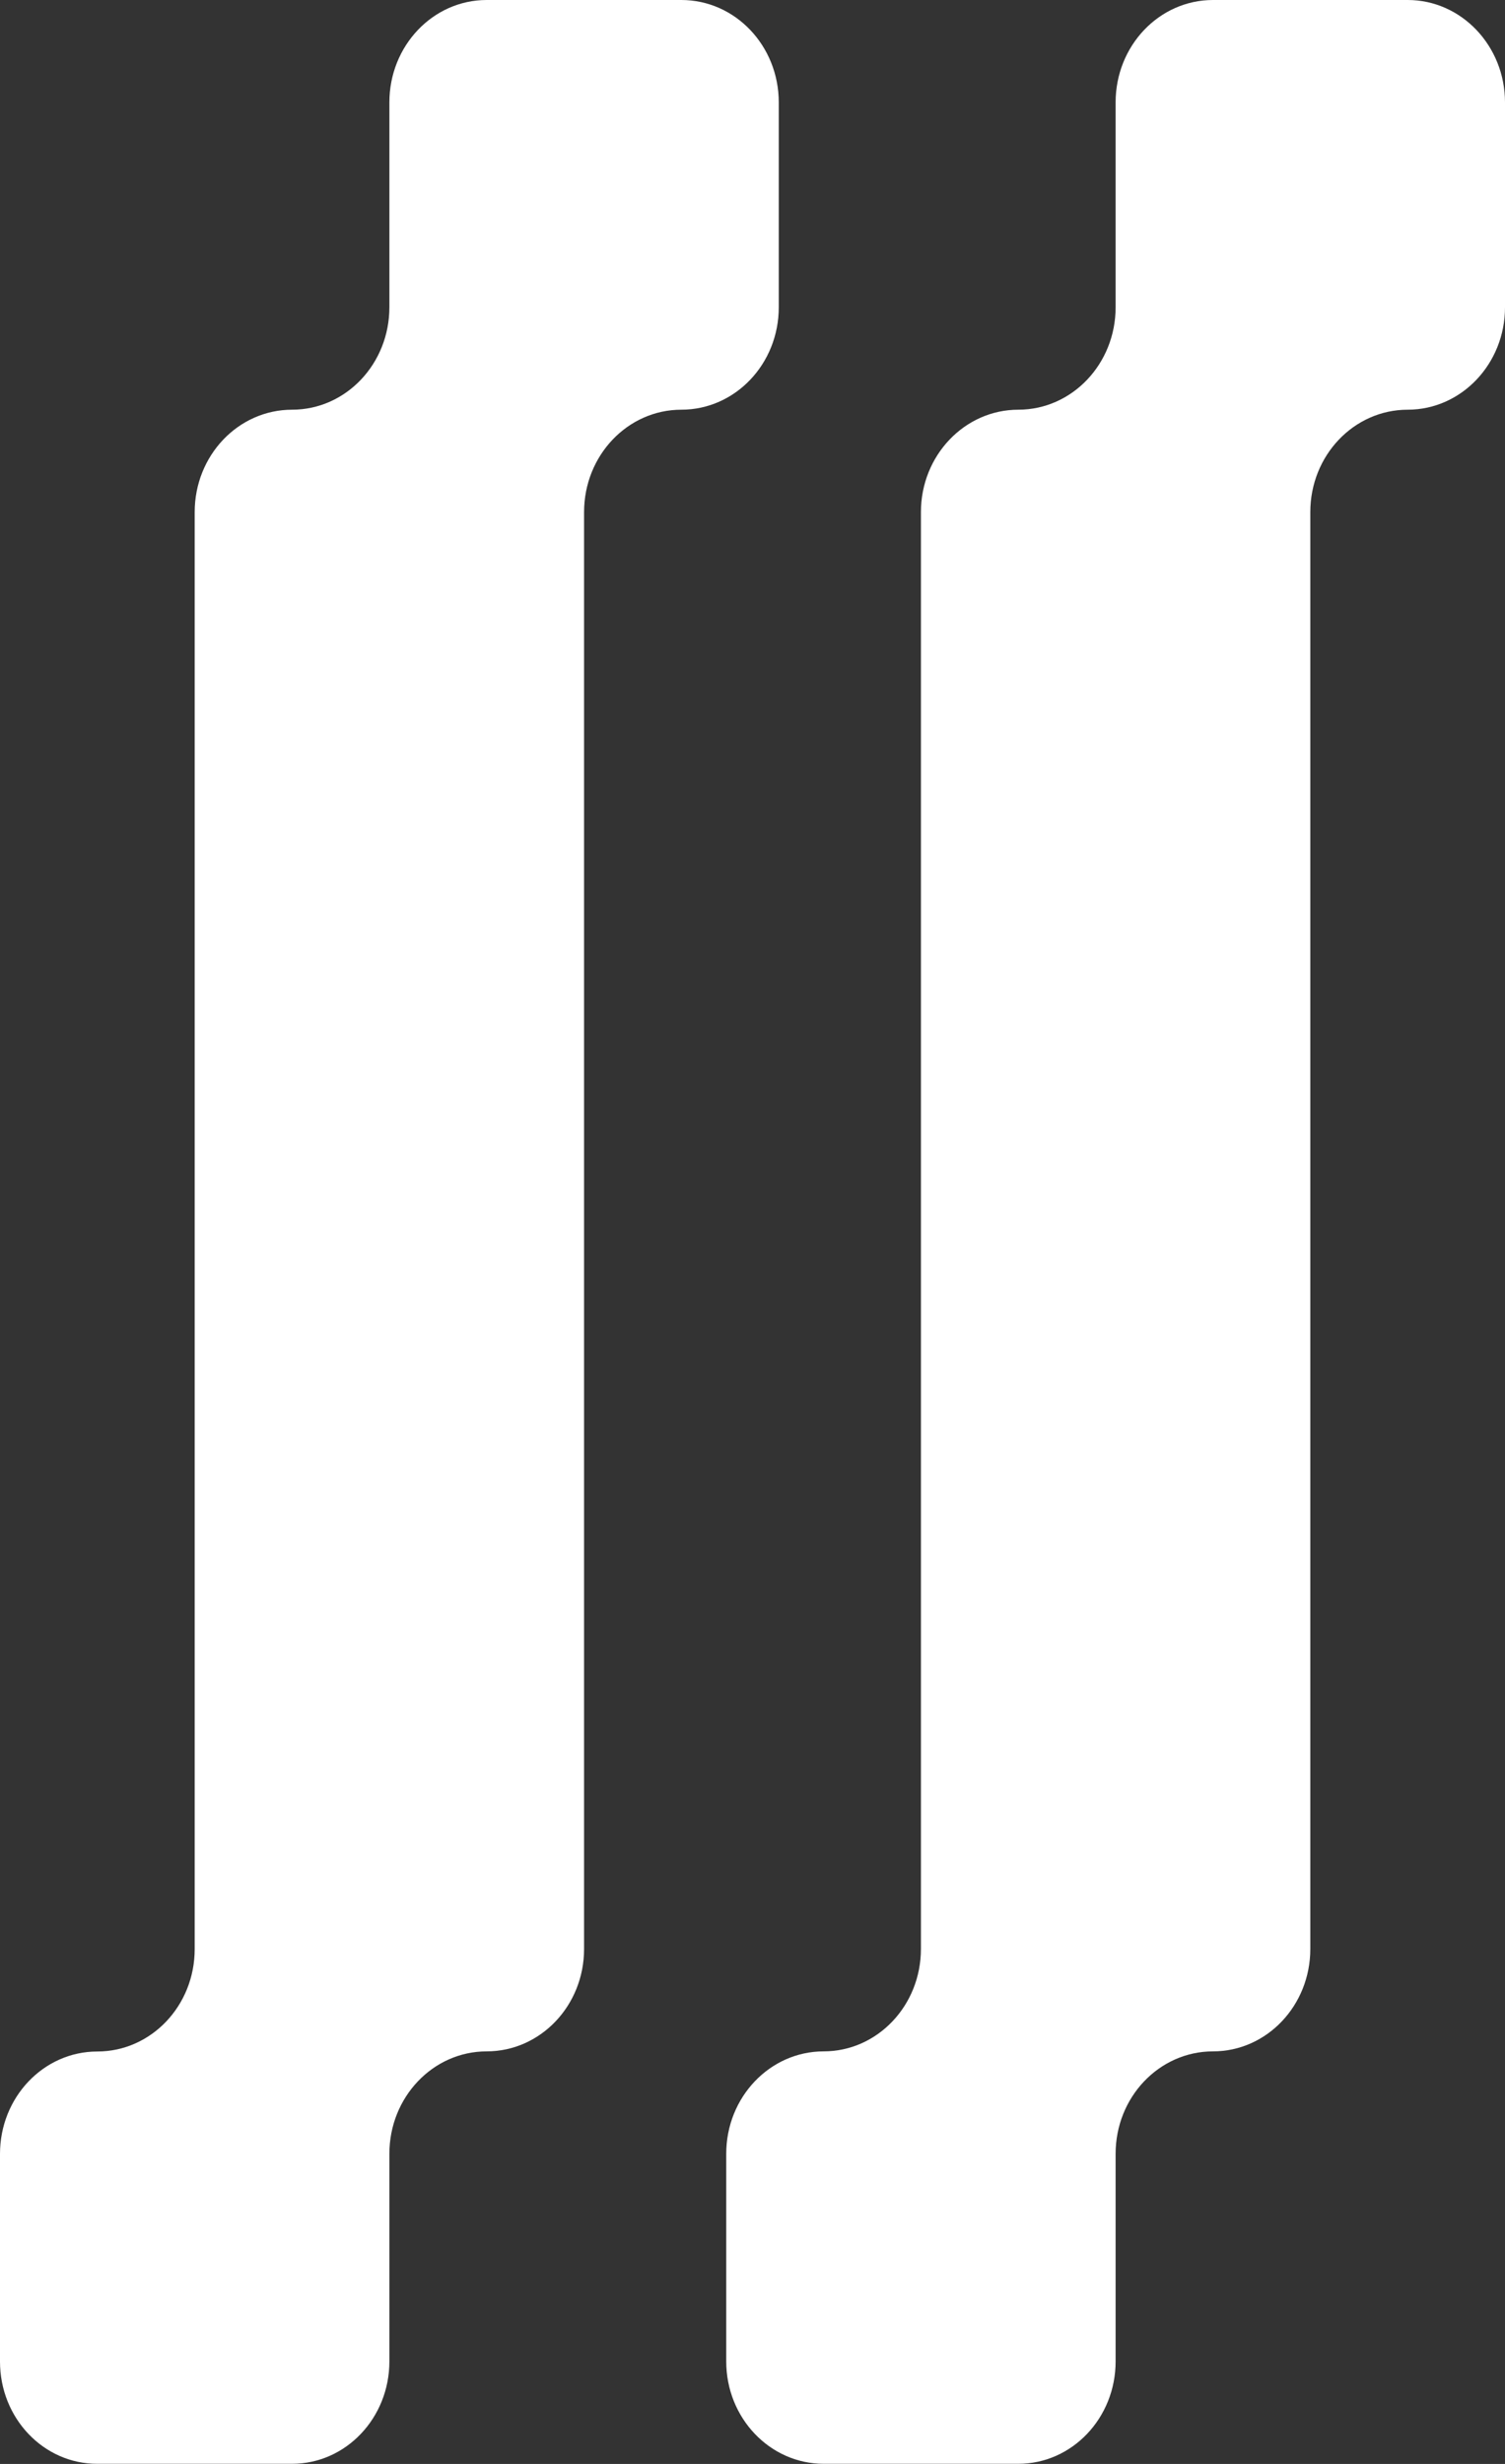 <svg width="11" height="18" viewBox="0 0 11 18" fill="none" xmlns="http://www.w3.org/2000/svg">
<rect x="0" y="0" width="11" height="18" fill="#333333" stroke="none"/>
<g clip-path="url(#clip0_3_676)">
<path d="M2.846 2.245V0.748C2.846 0.335 3.164 0 3.557 0H4.98C5.374 0 5.692 0.335 5.692 0.748V2.245C5.692 2.658 5.374 2.993 4.98 2.993C4.587 2.993 4.269 3.328 4.269 3.741V14.238C4.269 14.651 3.951 14.986 3.557 14.986C3.164 14.986 2.846 15.321 2.846 15.734V17.251C2.846 17.664 2.528 17.999 2.135 17.999H0.711C0.318 18 0 17.665 0 17.252V15.735C0 15.322 0.318 14.987 0.711 14.987C1.105 14.987 1.423 14.652 1.423 14.239V3.741C1.423 3.328 1.741 2.993 2.135 2.993C2.528 2.993 2.846 2.658 2.846 2.245Z" fill="white"/>
<path d="M8.154 2.245V0.748C8.154 0.335 8.472 0 8.866 0H10.289C10.681 0 11 0.335 11 0.748V2.245C11 2.658 10.681 2.993 10.289 2.993C9.895 2.993 9.577 3.328 9.577 3.741V14.238C9.577 14.651 9.259 14.986 8.866 14.986C8.472 14.986 8.154 15.321 8.154 15.734V17.251C8.154 17.664 7.836 17.999 7.443 17.999H6.02C5.627 17.999 5.308 17.664 5.308 17.251V15.734C5.308 15.321 5.627 14.986 6.02 14.986C6.413 14.986 6.731 14.651 6.731 14.238V3.741C6.731 3.328 7.05 2.993 7.443 2.993C7.836 2.993 8.154 2.658 8.154 2.245Z" fill="white"/>
</g>
<defs>
<clipPath id="clip0_3_676">
<rect width="11" height="18" fill="white"/>
</clipPath>
</defs>
</svg>
